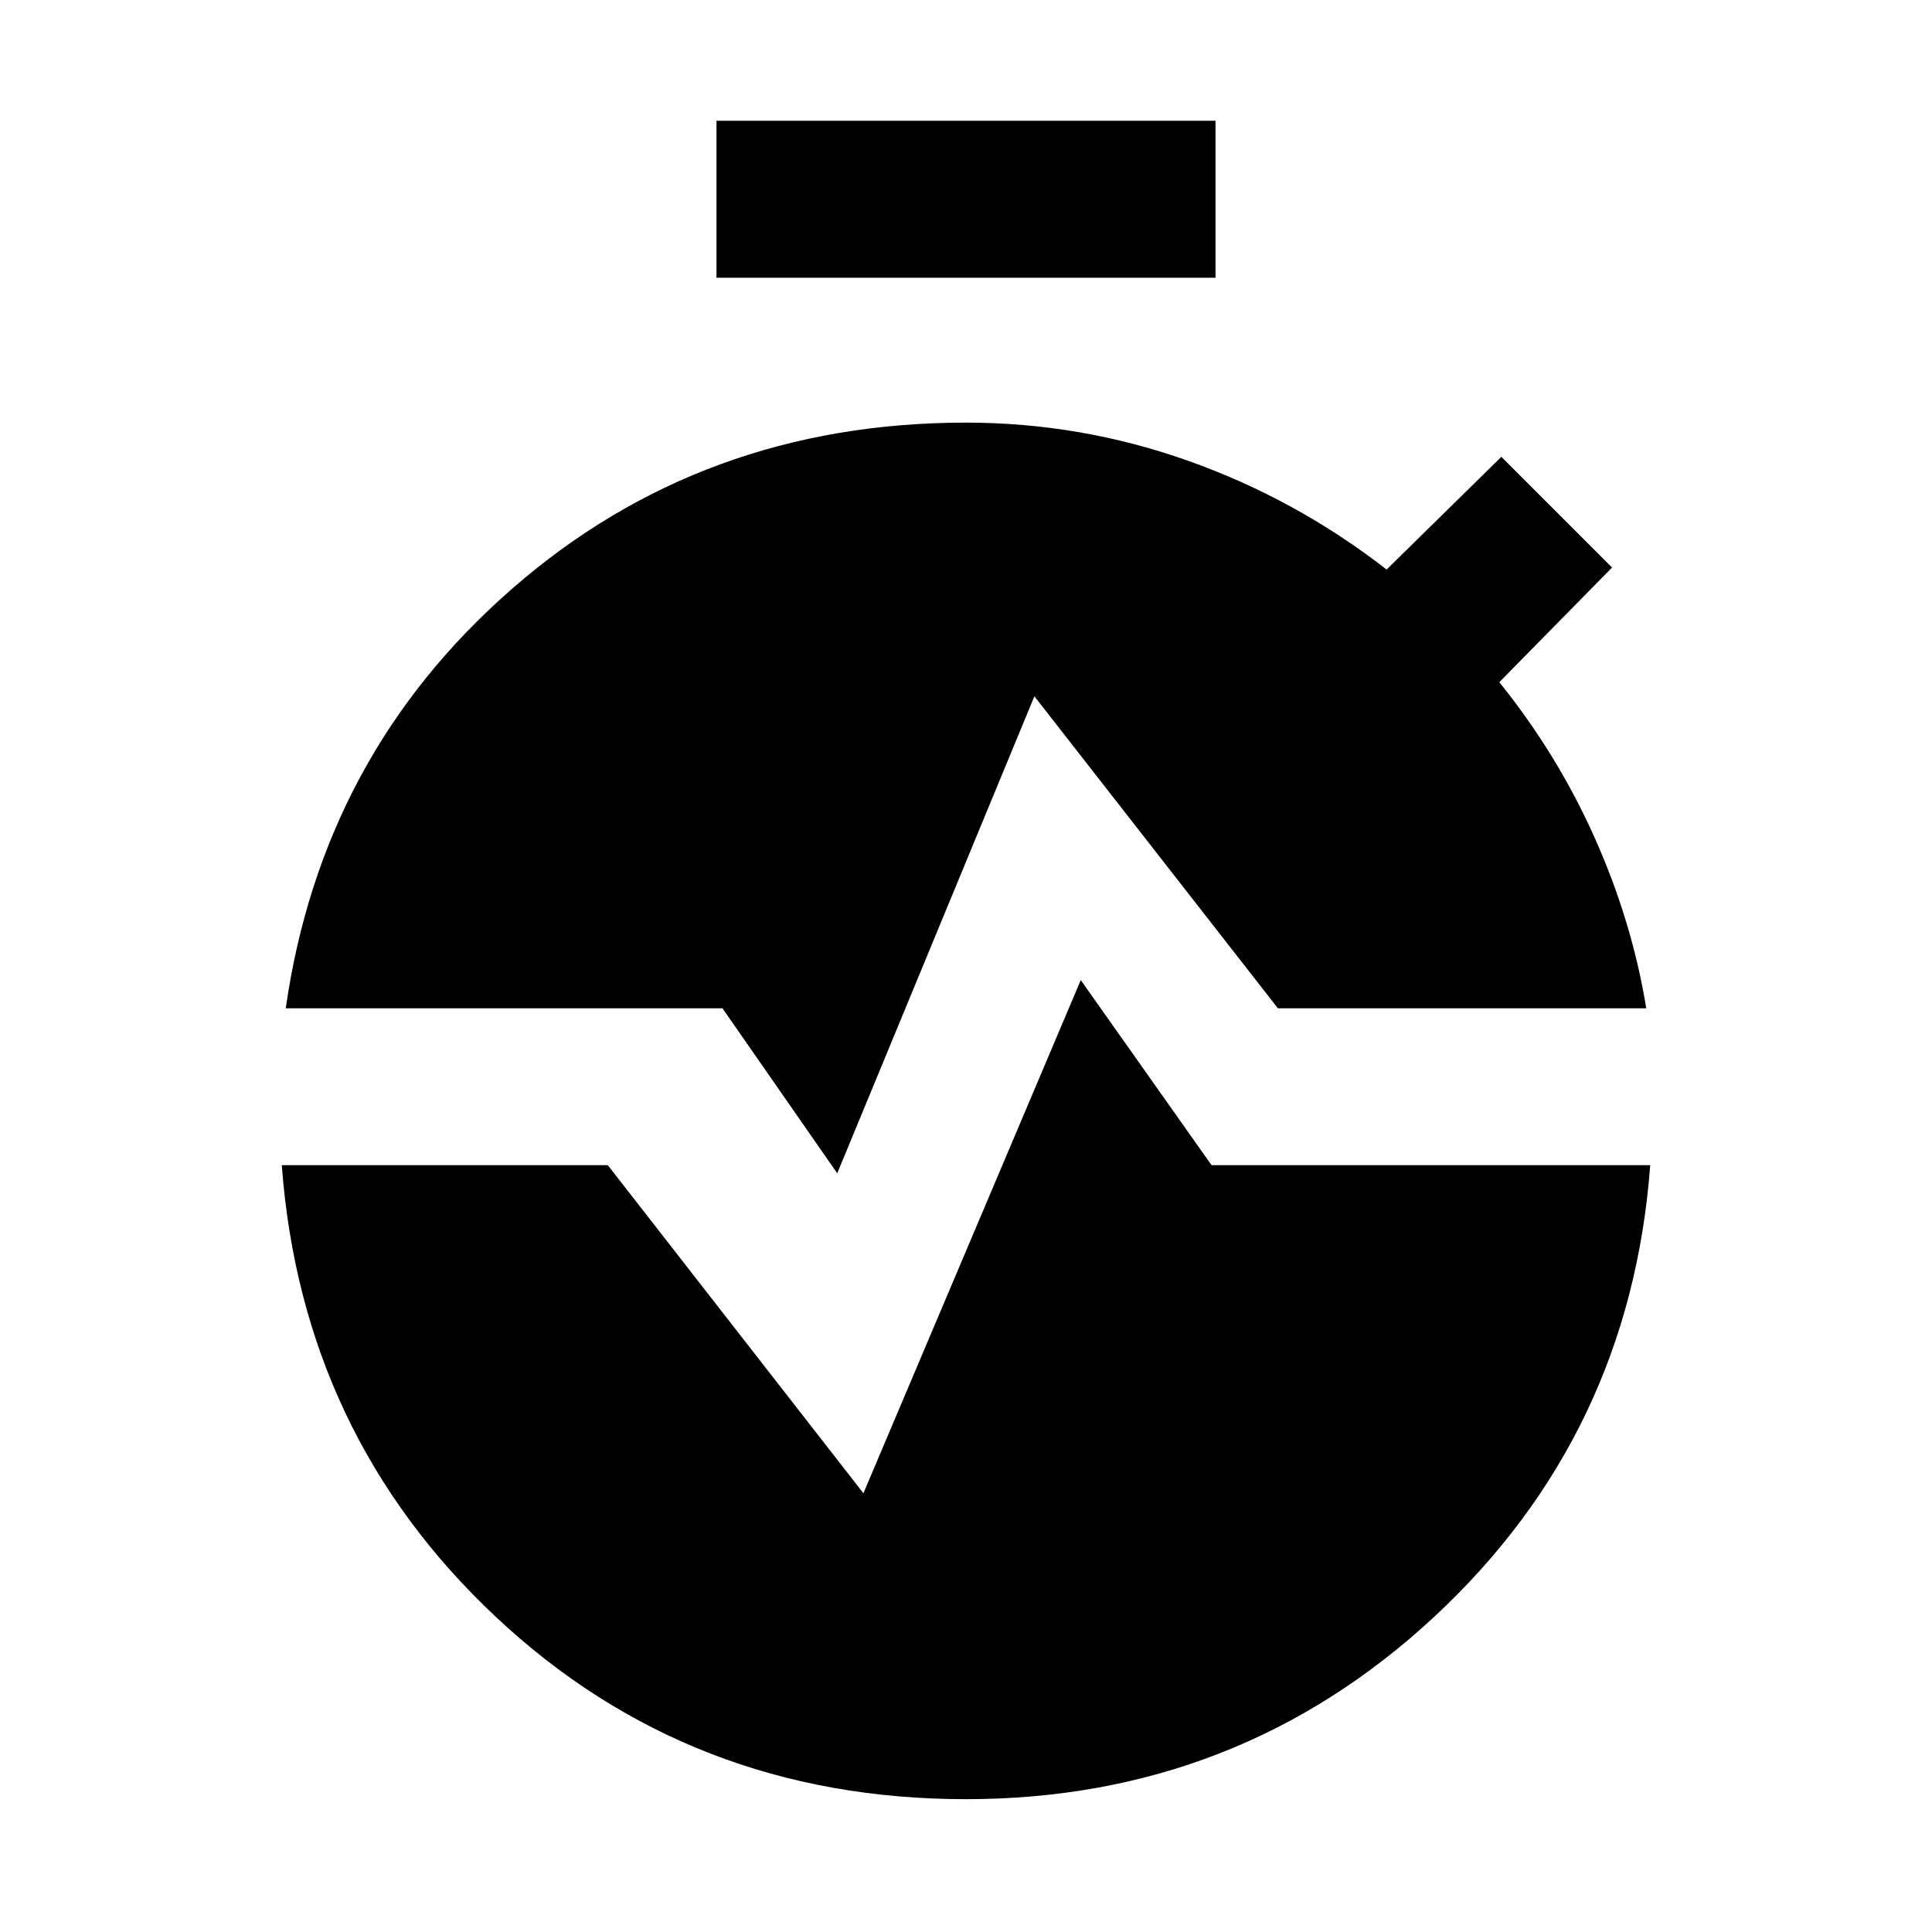 <svg xmlns="http://www.w3.org/2000/svg" height="20" width="20"><path d="M7.417 2.875V1.25h5.166v1.625Zm1.25 9.271-1.188-1.708H2.958q.375-2.626 2.344-4.344Q7.271 4.375 10 4.375q1.188 0 2.302.396 1.115.396 2.052 1.125l1.188-1.167 1.146 1.146-1.167 1.187q.604.75.989 1.615.386.865.532 1.761h-3.813l-2.521-3.23ZM10 18.625q-2.854 0-4.865-1.885-2.01-1.886-2.218-4.678h3.375l2.646 3.396 2.25-5.312 1.354 1.916h4.541q-.208 2.792-2.239 4.678-2.032 1.885-4.844 1.885Z"/></svg>